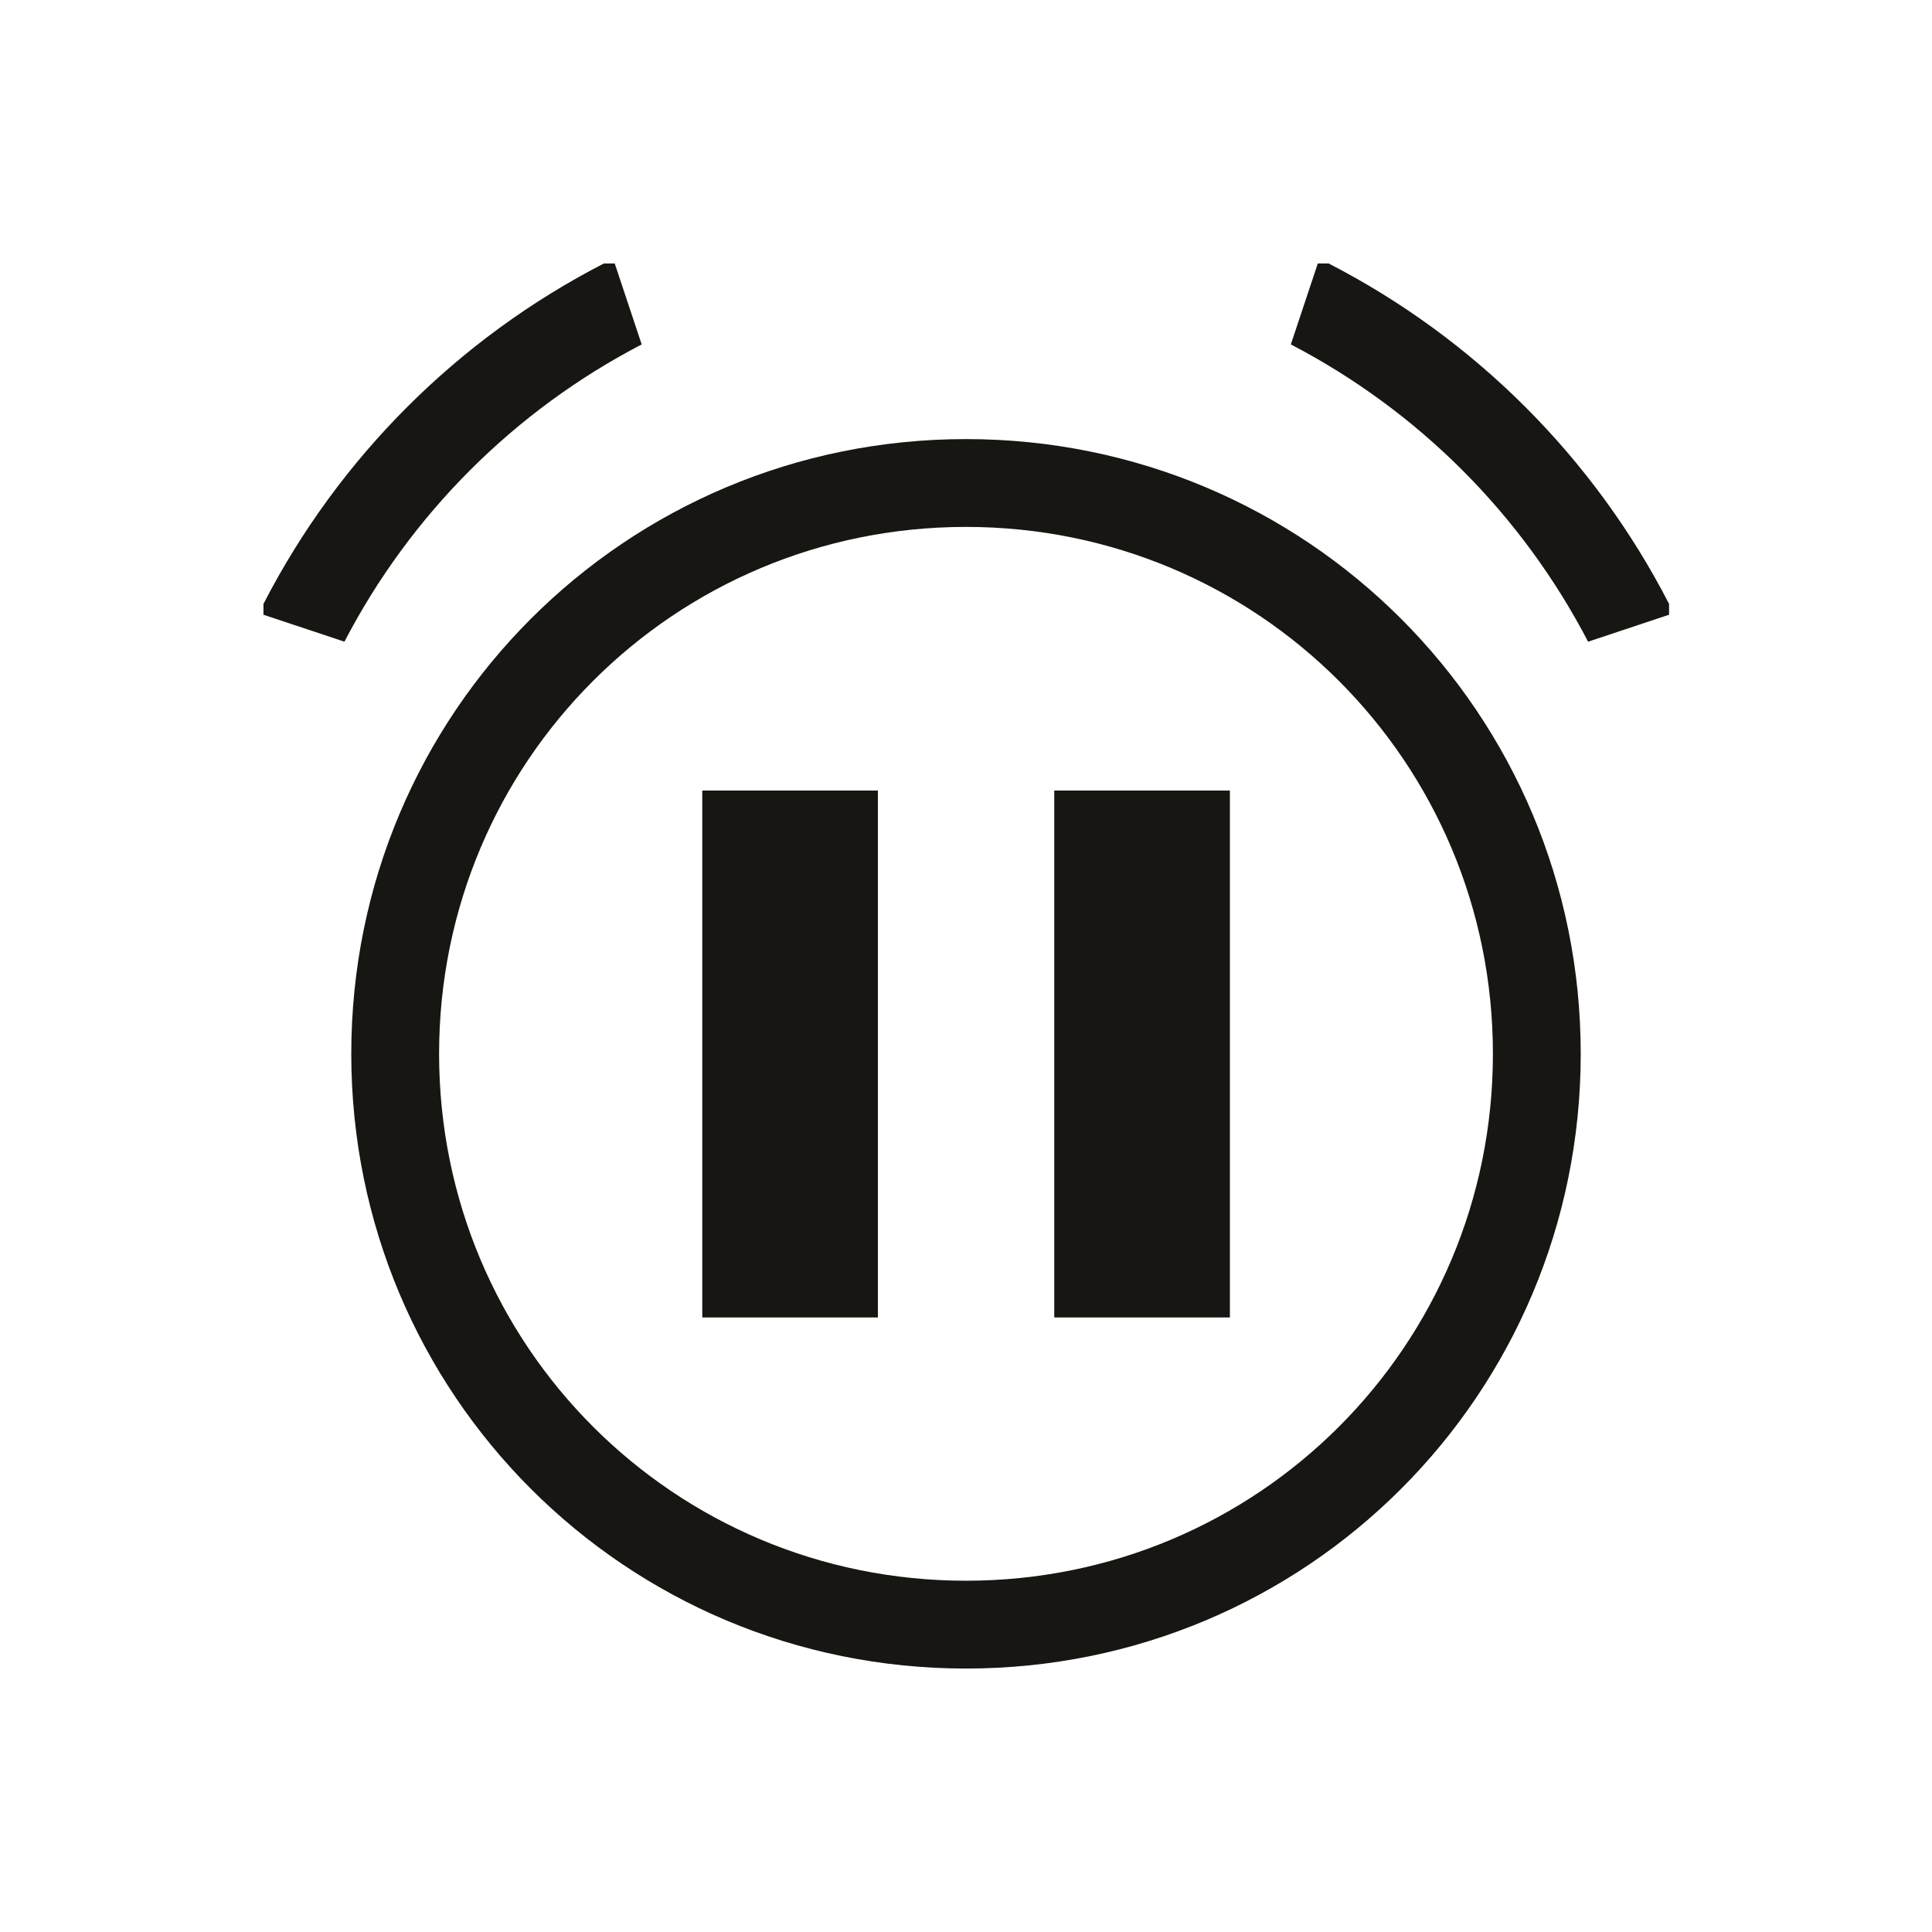 <?xml version="1.0" encoding="UTF-8" standalone="no"?>
<!-- Created with Inkscape (http://www.inkscape.org/) -->

<svg
   xmlns:dc="http://purl.org/dc/elements/1.1/"
   xmlns:cc="http://creativecommons.org/ns#"
   xmlns:rdf="http://www.w3.org/1999/02/22-rdf-syntax-ns#"
   xmlns:svg="http://www.w3.org/2000/svg"
   xmlns="http://www.w3.org/2000/svg"
   xmlns:sodipodi="http://sodipodi.sourceforge.net/DTD/sodipodi-0.dtd"
   xmlns:inkscape="http://www.inkscape.org/namespaces/inkscape"
   width="22"
   height="22"
   id="svg3760"
   version="1.1"
   inkscape:version="0.91 r13725"
   sodipodi:docname="chronometer-pause.svg">
  <defs
     id="defs3762" />
  <sodipodi:namedview
     id="base"
     pagecolor="#ffffff"
     bordercolor="#ffffff"
     borderopacity="1.0"
     inkscape:pageopacity="0.0"
     inkscape:pageshadow="2"
     inkscape:zoom="32.499999"
     inkscape:cx="17.186629"
     inkscape:cy="10.971059"
     inkscape:document-units="px"
     inkscape:current-layer="layer1"
     showgrid="true"
     fit-margin-top="0"
     fit-margin-left="0"
     fit-margin-right="0"
     fit-margin-bottom="0"
     inkscape:window-width="1920"
     inkscape:window-height="1136"
     inkscape:window-x="0"
     inkscape:window-y="27"
     inkscape:window-maximized="1"
     inkscape:showpageshadow="false"
     showguides="true">
    <inkscape:grid
       type="xygrid"
       id="grid4106"
       originx="-1px"
       originy="-1px" />
    <sodipodi:guide
       position="2,20"
       orientation="0,18"
       id="guide4229" />
    <sodipodi:guide
       position="20,20"
       orientation="18,0"
       id="guide4231" />
    <sodipodi:guide
       position="20,2"
       orientation="0,-18"
       id="guide4233" />
    <sodipodi:guide
       position="2,2"
       orientation="-18,0"
       id="guide4235" />
    <sodipodi:guide
       position="3,19"
       orientation="0,16"
       id="guide4237" />
    <sodipodi:guide
       position="19,19"
       orientation="16,0"
       id="guide4239" />
    <sodipodi:guide
       position="19,3"
       orientation="0,-16"
       id="guide4241" />
    <sodipodi:guide
       position="3,3"
       orientation="-16,0"
       id="guide4243" />
    <sodipodi:guide
       position="3,19"
       orientation="6,0"
       id="guide4155" />
    <sodipodi:guide
       position="1,7"
       orientation="0,6"
       id="guide4157" />
    <sodipodi:guide
       position="8,6"
       orientation="-6,0"
       id="guide4159" />
    <sodipodi:guide
       position="9,19"
       orientation="0,-6"
       id="guide4161" />
    <sodipodi:guide
       position="14,6"
       orientation="6,0"
       id="guide4163" />
    <sodipodi:guide
       position="13,13"
       orientation="0,6"
       id="guide4165" />
    <sodipodi:guide
       position="19,13"
       orientation="-6,0"
       id="guide4167" />
    <sodipodi:guide
       position="19,19"
       orientation="0,-6"
       id="guide4169" />
  </sodipodi:namedview>
  <g
     inkscape:label="Capa 1"
     inkscape:groupmode="layer"
     id="layer1"
     transform="translate(-551.286,-607.648)">
    <path
       style="opacity:1;fill:#181612;fill-opacity:1;stroke:none;stroke-width:2.8;stroke-miterlimit:4;stroke-dasharray:none;stroke-opacity:0.55"
       d="M 6.877,3 C 5.213,3.856 3.856,5.213 3,6.877 L 3,7 3.922,7.307 C 4.676,5.857 5.857,4.676 7.307,3.922 L 7,3 Z m 8.129,0 -0.307,0.922 c 1.45,0.755 2.63,1.935 3.385,3.385 L 19.006,7 l 0,-0.123 C 18.15,5.213 16.793,3.856 15.129,3 Z M 11,5 c -3.878,0 -7,3.122 -7,7 0,3.878 3.122,7 7,7 3.878,0 7,-3.122 7,-7 0,-3.878 -3.122,-7 -7,-7 z m 0,1 c 3.324,0 6,2.676 6,6 0,3.324 -2.676,6 -6,6 C 7.676,18 5,15.324 5,12 5,8.676 7.676,6 11,6 Z"
       transform="translate(551.286,607.648)"
       id="rect4144"
       inkscape:connector-curvature="0"
       sodipodi:nodetypes="ccccccccccccccssssssssss" />
    <rect
       style="fill:#181612;fill-opacity:1;stroke:none"
       id="rect3285"
       width="2"
       height="6"
       x="559.283"
       y="616.65" />
    <rect
       style="fill:#181612;fill-opacity:1;stroke:none"
       id="rect3287"
       width="2"
       height="6"
       x="563.291"
       y="616.65" />
  </g>
</svg>
